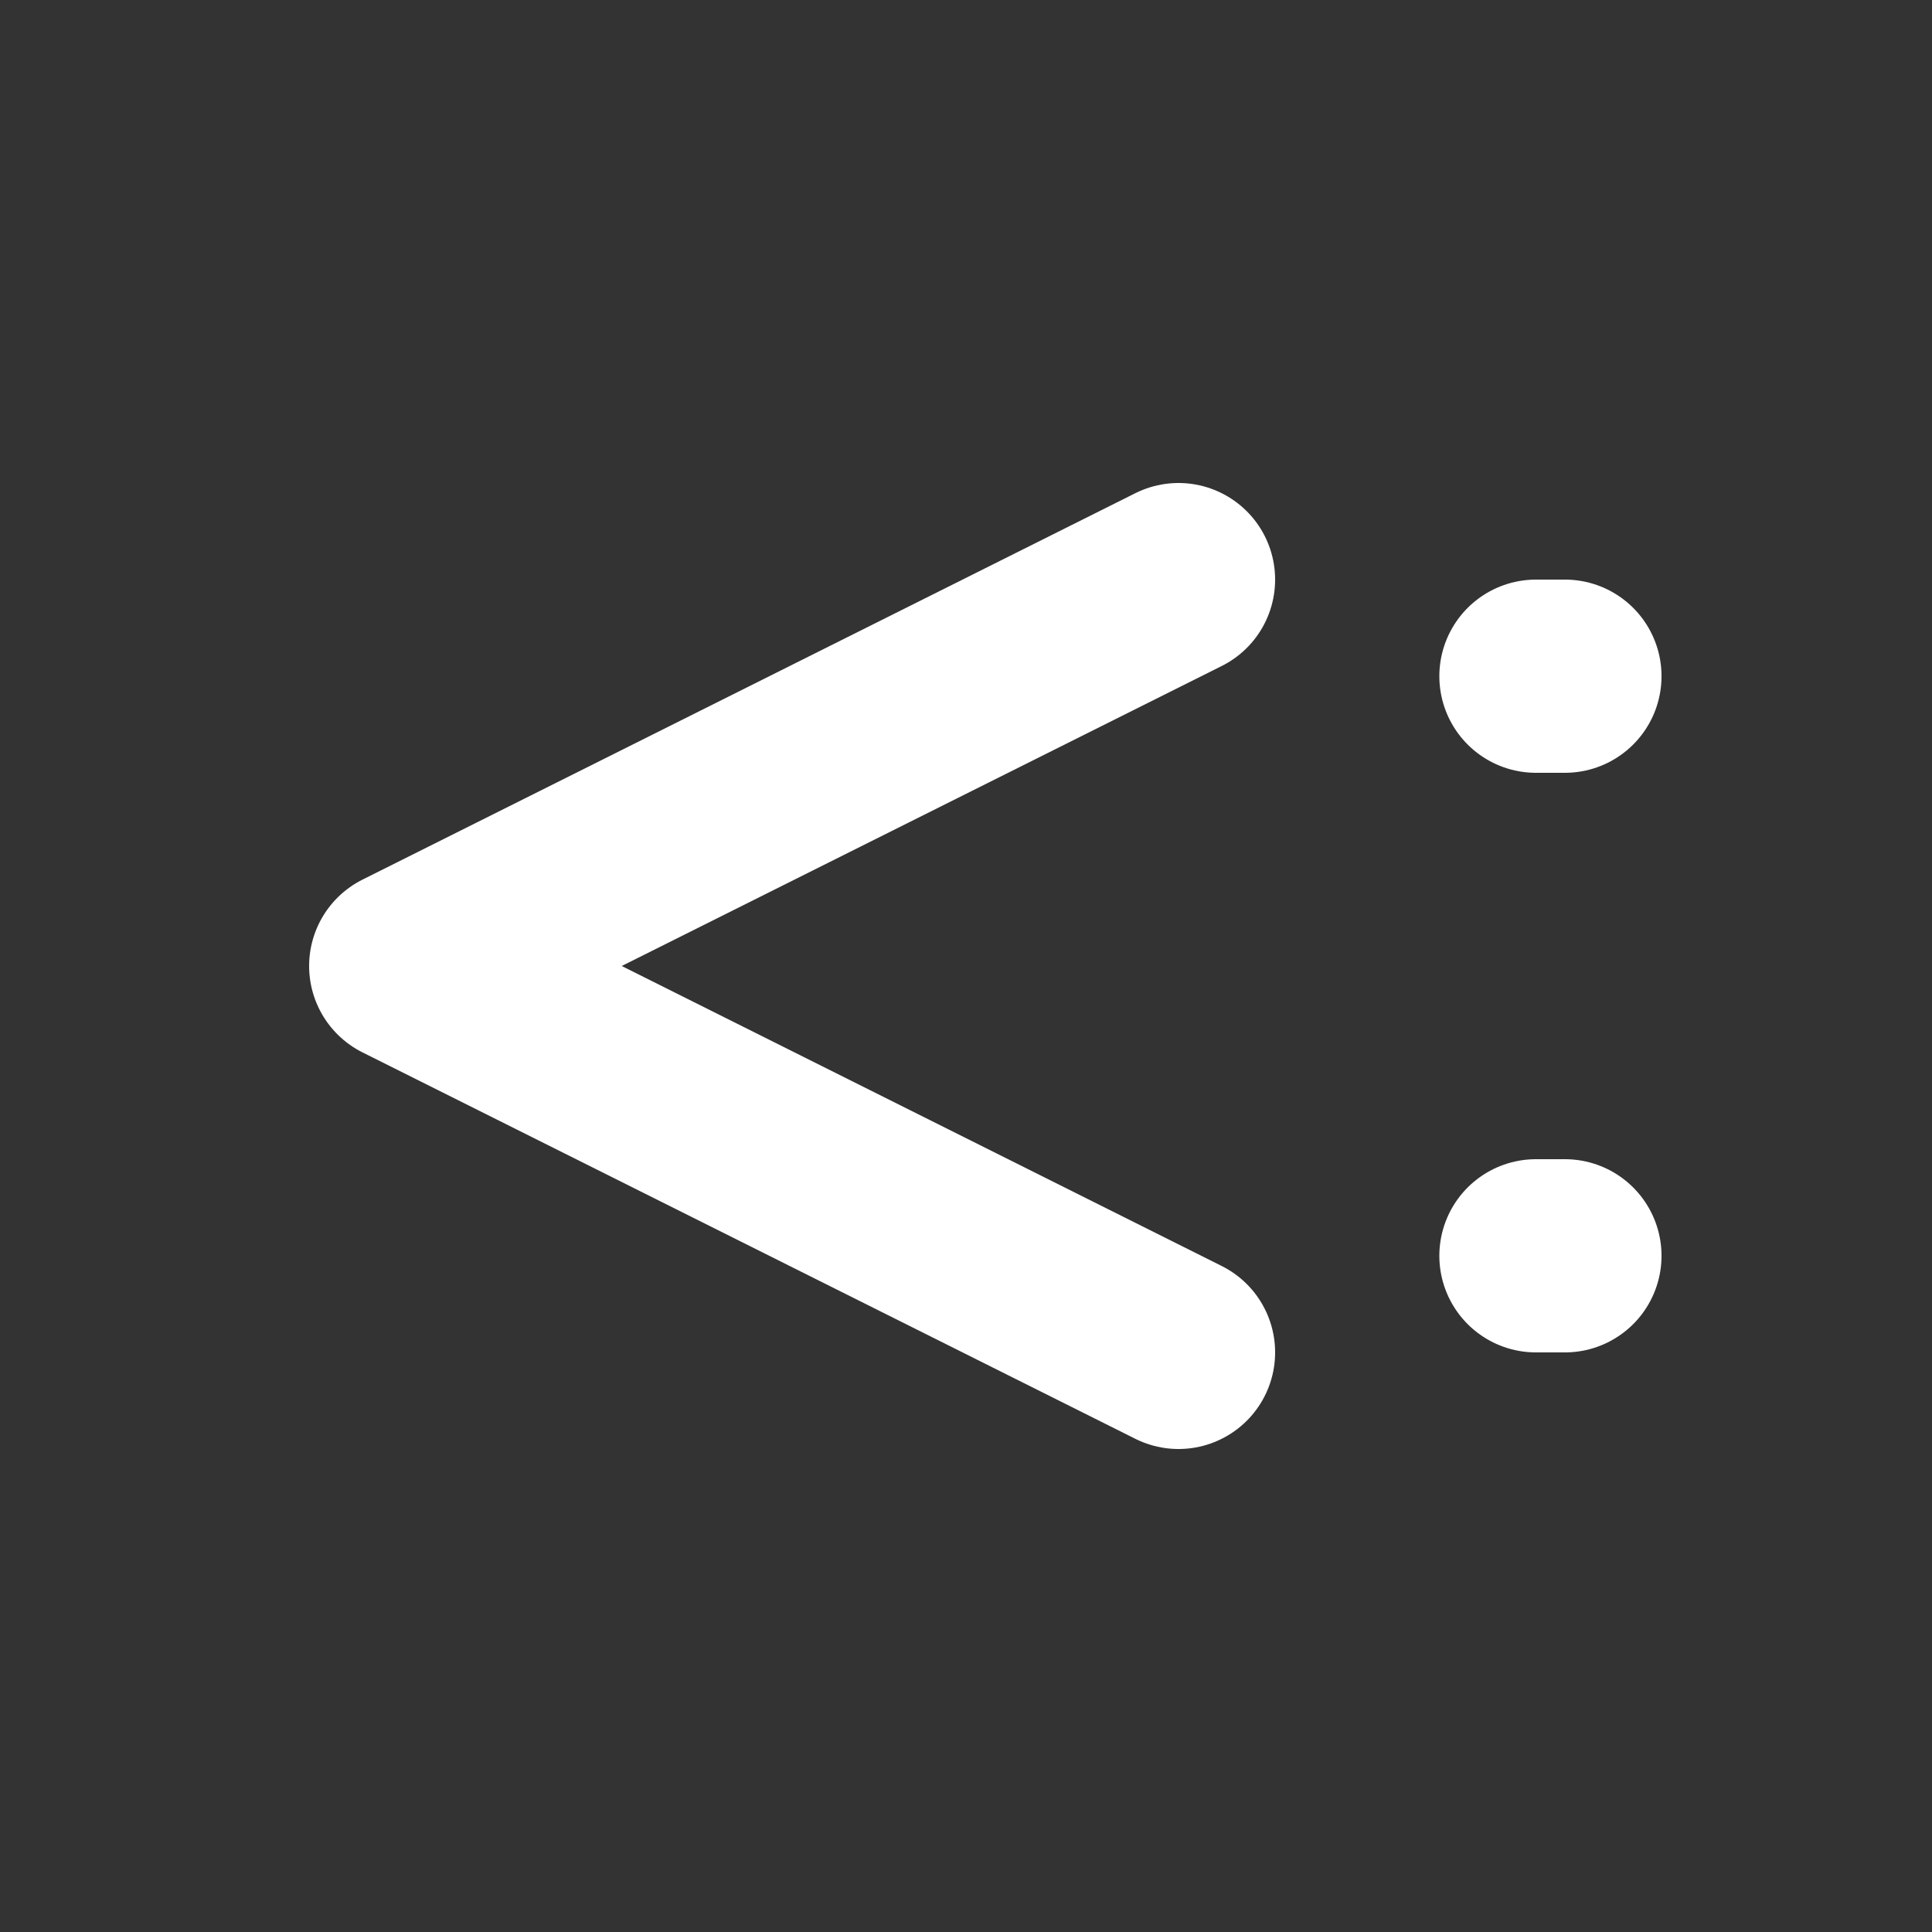 <svg xmlns="http://www.w3.org/2000/svg" viewBox="0 0 100 100"><rect x="0" y="0" width="100" height="100" fill="#333333" stroke="none"/><g id="main"><polyline points="61 70 21 50 61 30" style="fill:none;stroke:#fff;stroke-linecap:round;stroke-linejoin:round;stroke-width:10px"/><line x1="81" y1="65" x2="79.5" y2="65" style="fill:none;stroke:#fff;stroke-linecap:round;stroke-linejoin:round;stroke-width:10px"/><line x1="81" y1="35" x2="79.5" y2="35" style="fill:none;stroke:#fff;stroke-linecap:round;stroke-linejoin:round;stroke-width:10px"/></g></svg>